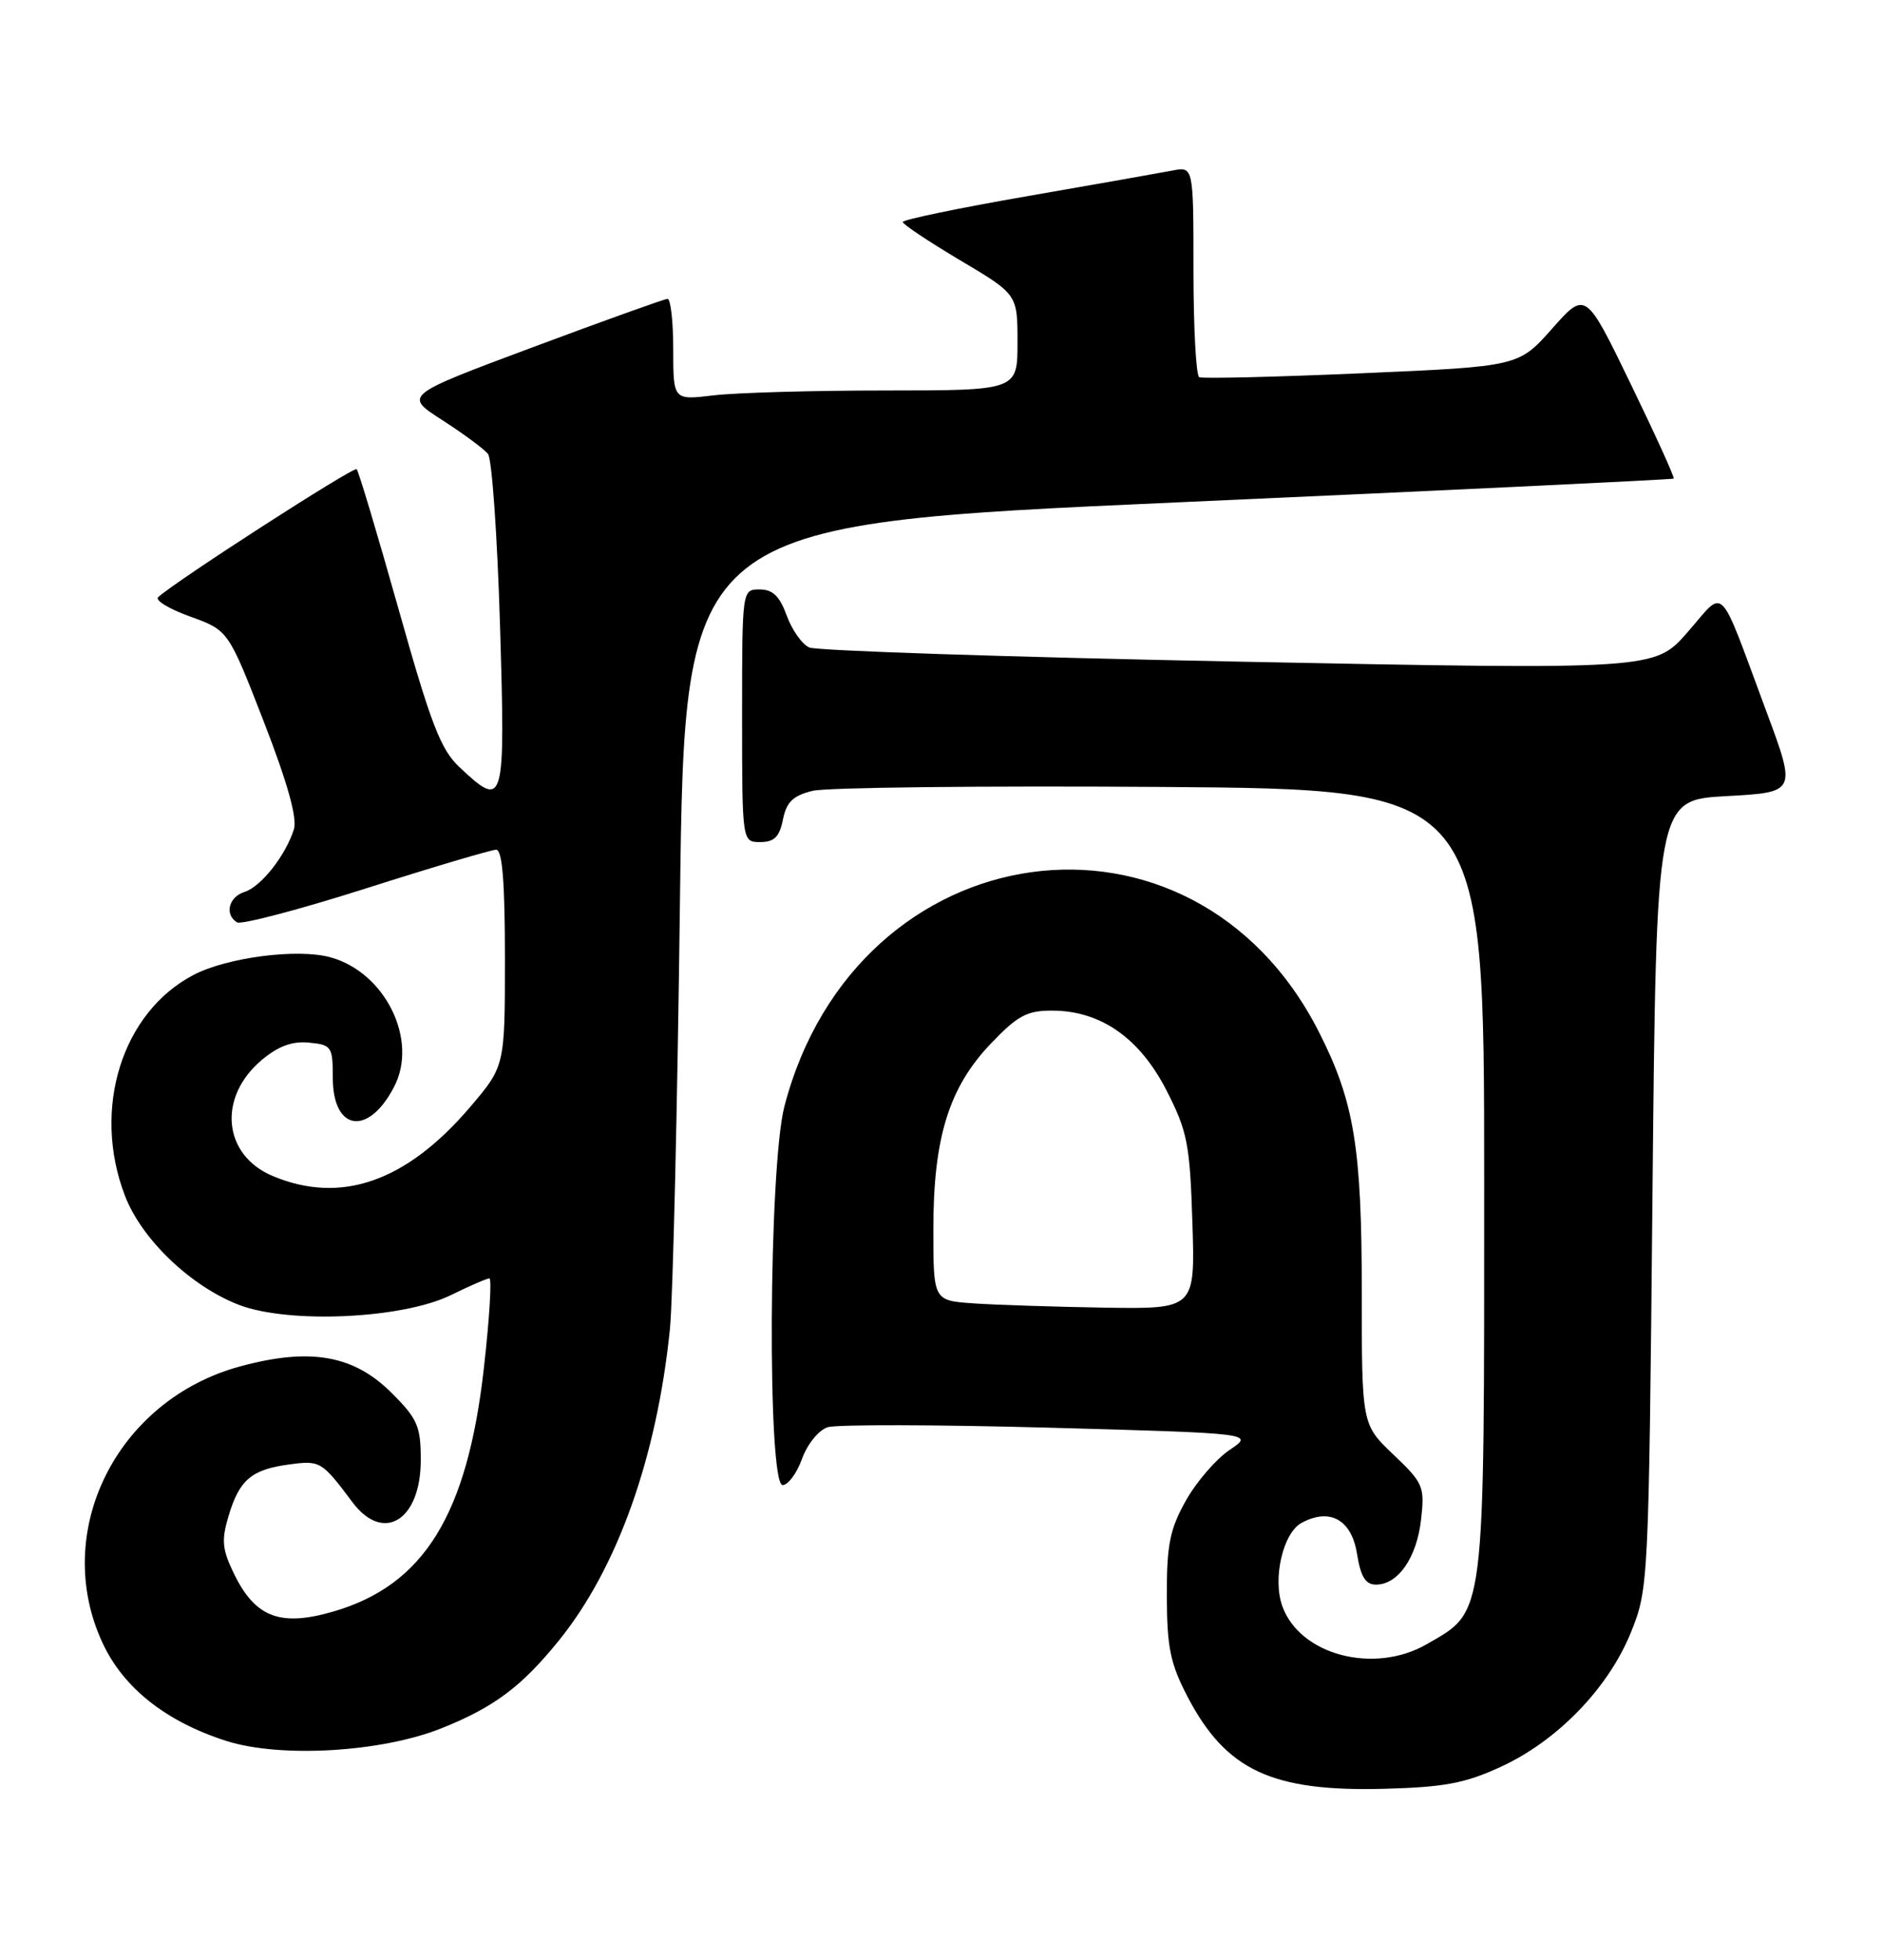 <?xml version="1.0" encoding="UTF-8" standalone="no"?>
<!DOCTYPE svg PUBLIC "-//W3C//DTD SVG 1.1//EN" "http://www.w3.org/Graphics/SVG/1.1/DTD/svg11.dtd" >
<svg xmlns="http://www.w3.org/2000/svg" xmlns:xlink="http://www.w3.org/1999/xlink" version="1.1" viewBox="0 0 246 256">
 <g >
 <path fill="currentColor"
d=" M 196.22 230.78 C 203.61 227.37 210.25 220.49 213.19 213.22 C 215.47 207.56 215.51 206.92 216.00 156.00 C 216.50 104.50 216.50 104.50 225.65 104.00 C 234.81 103.50 234.81 103.50 230.91 93.00 C 224.48 75.73 225.60 76.85 220.59 82.58 C 216.29 87.50 216.29 87.50 161.89 86.43 C 131.98 85.84 106.73 85.01 105.78 84.58 C 104.83 84.16 103.51 82.28 102.83 80.40 C 101.91 77.88 101.01 77.00 99.30 77.00 C 97.00 77.00 97.00 77.00 97.00 93.50 C 97.00 110.00 97.00 110.00 99.38 110.00 C 101.20 110.00 101.89 109.32 102.34 107.06 C 102.80 104.76 103.65 103.94 106.21 103.31 C 108.02 102.86 128.51 102.64 151.75 102.80 C 194.00 103.10 194.00 103.10 194.00 154.30 C 194.00 211.97 194.20 210.34 186.50 214.78 C 179.60 218.76 169.89 216.20 167.61 209.80 C 166.32 206.19 167.71 200.23 170.14 198.93 C 173.85 196.94 176.67 198.52 177.38 202.99 C 177.86 205.98 178.49 207.00 179.86 207.00 C 182.75 207.00 185.19 203.48 185.75 198.51 C 186.24 194.19 186.05 193.74 182.13 190.01 C 178.00 186.08 178.00 186.08 178.00 168.75 C 178.00 149.94 177.01 143.89 172.42 134.85 C 155.93 102.30 111.95 108.39 102.53 144.53 C 100.47 152.45 100.28 194.00 102.30 194.00 C 103.01 194.00 104.16 192.45 104.84 190.55 C 105.54 188.63 107.02 186.81 108.19 186.44 C 109.35 186.07 122.37 186.10 137.12 186.50 C 163.95 187.24 163.95 187.24 160.72 189.41 C 158.95 190.60 156.38 193.58 155.00 196.04 C 152.91 199.77 152.50 201.80 152.52 208.50 C 152.54 215.24 152.97 217.32 155.25 221.69 C 160.28 231.28 166.27 234.07 181.00 233.67 C 188.81 233.46 191.52 232.95 196.22 230.78 Z  M 57.83 225.72 C 64.65 222.97 68.20 220.30 73.08 214.27 C 80.71 204.82 85.86 190.36 87.57 173.59 C 87.95 169.78 88.55 144.58 88.88 117.59 C 89.50 68.50 89.50 68.50 154.00 65.62 C 189.48 64.04 218.62 62.64 218.77 62.52 C 218.92 62.39 216.39 56.83 213.15 50.15 C 207.26 38.00 207.26 38.00 202.88 42.93 C 198.50 47.87 198.50 47.87 178.00 48.76 C 166.72 49.25 157.16 49.48 156.75 49.27 C 156.34 49.06 156.00 42.78 156.00 35.32 C 156.00 21.75 156.00 21.75 153.25 22.28 C 151.74 22.57 143.19 24.08 134.25 25.63 C 125.31 27.18 118.00 28.70 118.00 29.00 C 118.00 29.30 121.38 31.55 125.50 34.00 C 133.00 38.45 133.00 38.45 133.00 44.72 C 133.00 51.00 133.00 51.00 115.75 51.01 C 106.26 51.01 96.14 51.30 93.25 51.65 C 88.00 52.28 88.00 52.28 88.00 45.64 C 88.00 41.99 87.66 39.02 87.25 39.04 C 86.84 39.06 78.91 41.90 69.64 45.36 C 52.78 51.65 52.78 51.65 57.81 54.88 C 60.58 56.66 63.27 58.65 63.79 59.30 C 64.30 59.96 65.01 70.06 65.36 81.75 C 66.06 105.27 65.93 105.71 60.09 100.25 C 57.61 97.94 56.35 94.67 52.11 79.62 C 49.34 69.79 46.87 61.54 46.62 61.29 C 46.24 60.91 23.09 75.82 20.68 78.00 C 20.22 78.41 22.10 79.55 24.85 80.54 C 29.84 82.34 29.84 82.34 34.47 94.24 C 37.57 102.23 38.87 106.85 38.42 108.32 C 37.35 111.73 34.14 115.82 31.97 116.51 C 29.89 117.17 29.32 119.46 30.98 120.49 C 31.52 120.82 39.11 118.83 47.85 116.05 C 56.58 113.27 64.24 111.00 64.86 111.00 C 65.66 111.00 66.00 115.26 66.00 125.14 C 66.00 139.28 66.00 139.28 61.42 144.65 C 53.10 154.38 44.58 157.36 35.66 153.63 C 29.13 150.90 28.41 143.35 34.21 138.47 C 36.37 136.66 38.20 135.98 40.39 136.20 C 43.34 136.48 43.50 136.72 43.50 140.78 C 43.50 147.79 48.16 148.47 51.53 141.94 C 54.70 135.81 50.32 126.97 43.14 125.04 C 38.85 123.88 29.70 125.07 25.33 127.34 C 15.94 132.22 11.99 144.85 16.32 156.17 C 18.50 161.89 24.95 168.05 31.27 170.47 C 37.81 172.96 52.65 172.27 58.94 169.18 C 61.38 167.98 63.64 167.00 63.97 167.00 C 64.30 167.00 63.98 172.26 63.25 178.70 C 61.09 197.90 55.41 207.08 43.56 210.52 C 36.66 212.53 33.38 211.29 30.62 205.65 C 29.03 202.40 28.92 201.22 29.88 198.02 C 31.29 193.30 32.88 191.96 37.82 191.30 C 41.86 190.76 42.05 190.87 46.08 196.25 C 50.12 201.63 55.00 198.61 55.00 190.73 C 55.00 186.32 54.58 185.34 51.21 181.98 C 46.24 177.01 40.56 176.01 31.40 178.49 C 15.23 182.87 6.65 200.12 13.41 214.63 C 16.14 220.50 21.69 224.89 29.55 227.41 C 36.66 229.69 49.98 228.90 57.83 225.72 Z  M 127.25 170.26 C 122.00 169.90 122.00 169.90 122.00 160.56 C 122.00 148.60 124.04 142.04 129.55 136.29 C 133.03 132.65 134.26 132.00 137.58 132.02 C 143.89 132.04 148.98 135.61 152.48 142.45 C 155.21 147.79 155.53 149.43 155.86 159.68 C 156.22 171.00 156.22 171.00 144.36 170.82 C 137.84 170.71 130.14 170.46 127.25 170.26 Z "/>
</g>
</svg>